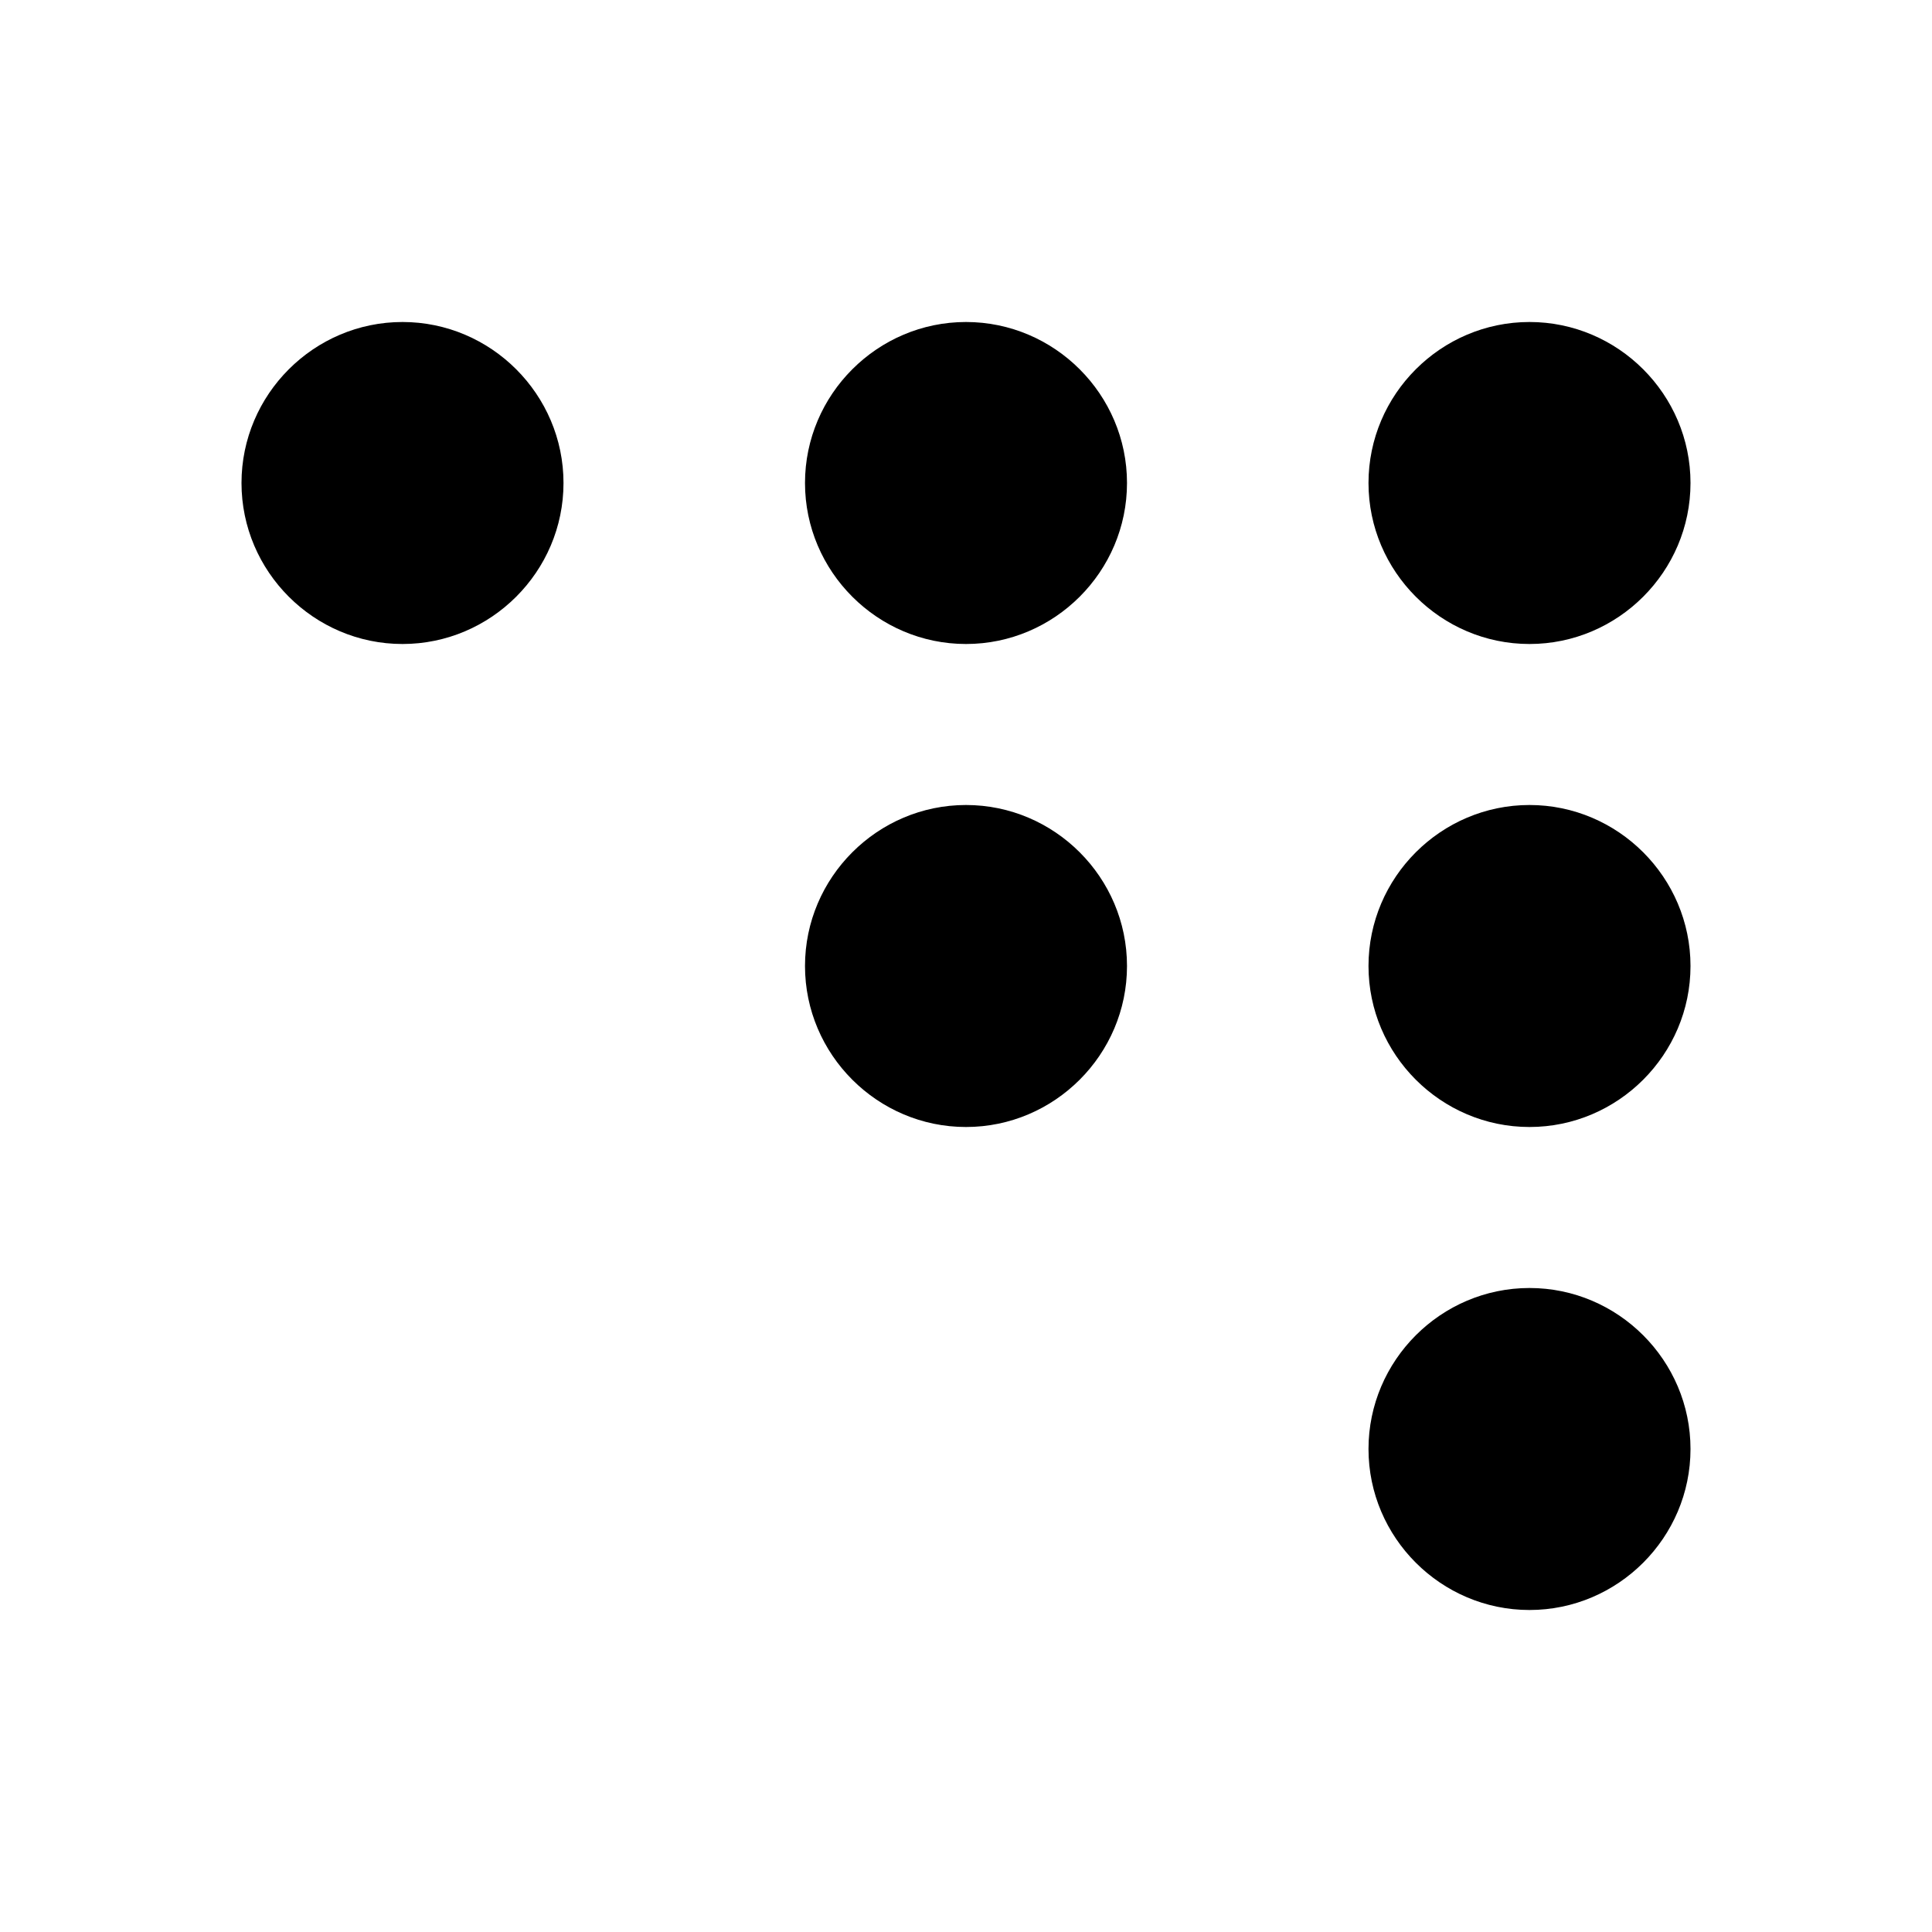 <svg width="24px" height="24px" viewBox="0 0 24 24">
    <path d="M12,4 C10.9,4 10,4.9 10,6 C10,7.1 10.9,8 12,8 C13.1,8 14,7.1 14,6 C14,4.9 13.1,4 12,4 Z M19,8 C20.1,8 21,7.1 21,6 C21,4.9 20.1,4 19,4 C17.9,4 17,4.9 17,6 C17,7.1 17.9,8 19,8 Z M19,14 C20.1,14 21,13.1 21,12 C21,10.9 20.1,10 19,10 C17.9,10 17,10.9 17,12 C17,13.1 17.9,14 19,14 Z M12,14 C13.1,14 14,13.1 14,12 C14,10.9 13.1,10 12,10 C10.9,10 10,10.9 10,12 C10,13.1 10.9,14 12,14 Z M5,8 C6.1,8 7,7.1 7,6 C7,4.9 6.1,4 5,4 C3.9,4 3,4.9 3,6 C3,7.1 3.9,8 5,8 Z M19,20 C20.1,20 21,19.1 21,18 C21,16.9 20.1,16 19,16 C17.9,16 17,16.9 17,18 C17,19.1 17.9,20 19,20 Z" id="Shape" fill="#000000" fill-rule="nonzero"></path>
</svg>